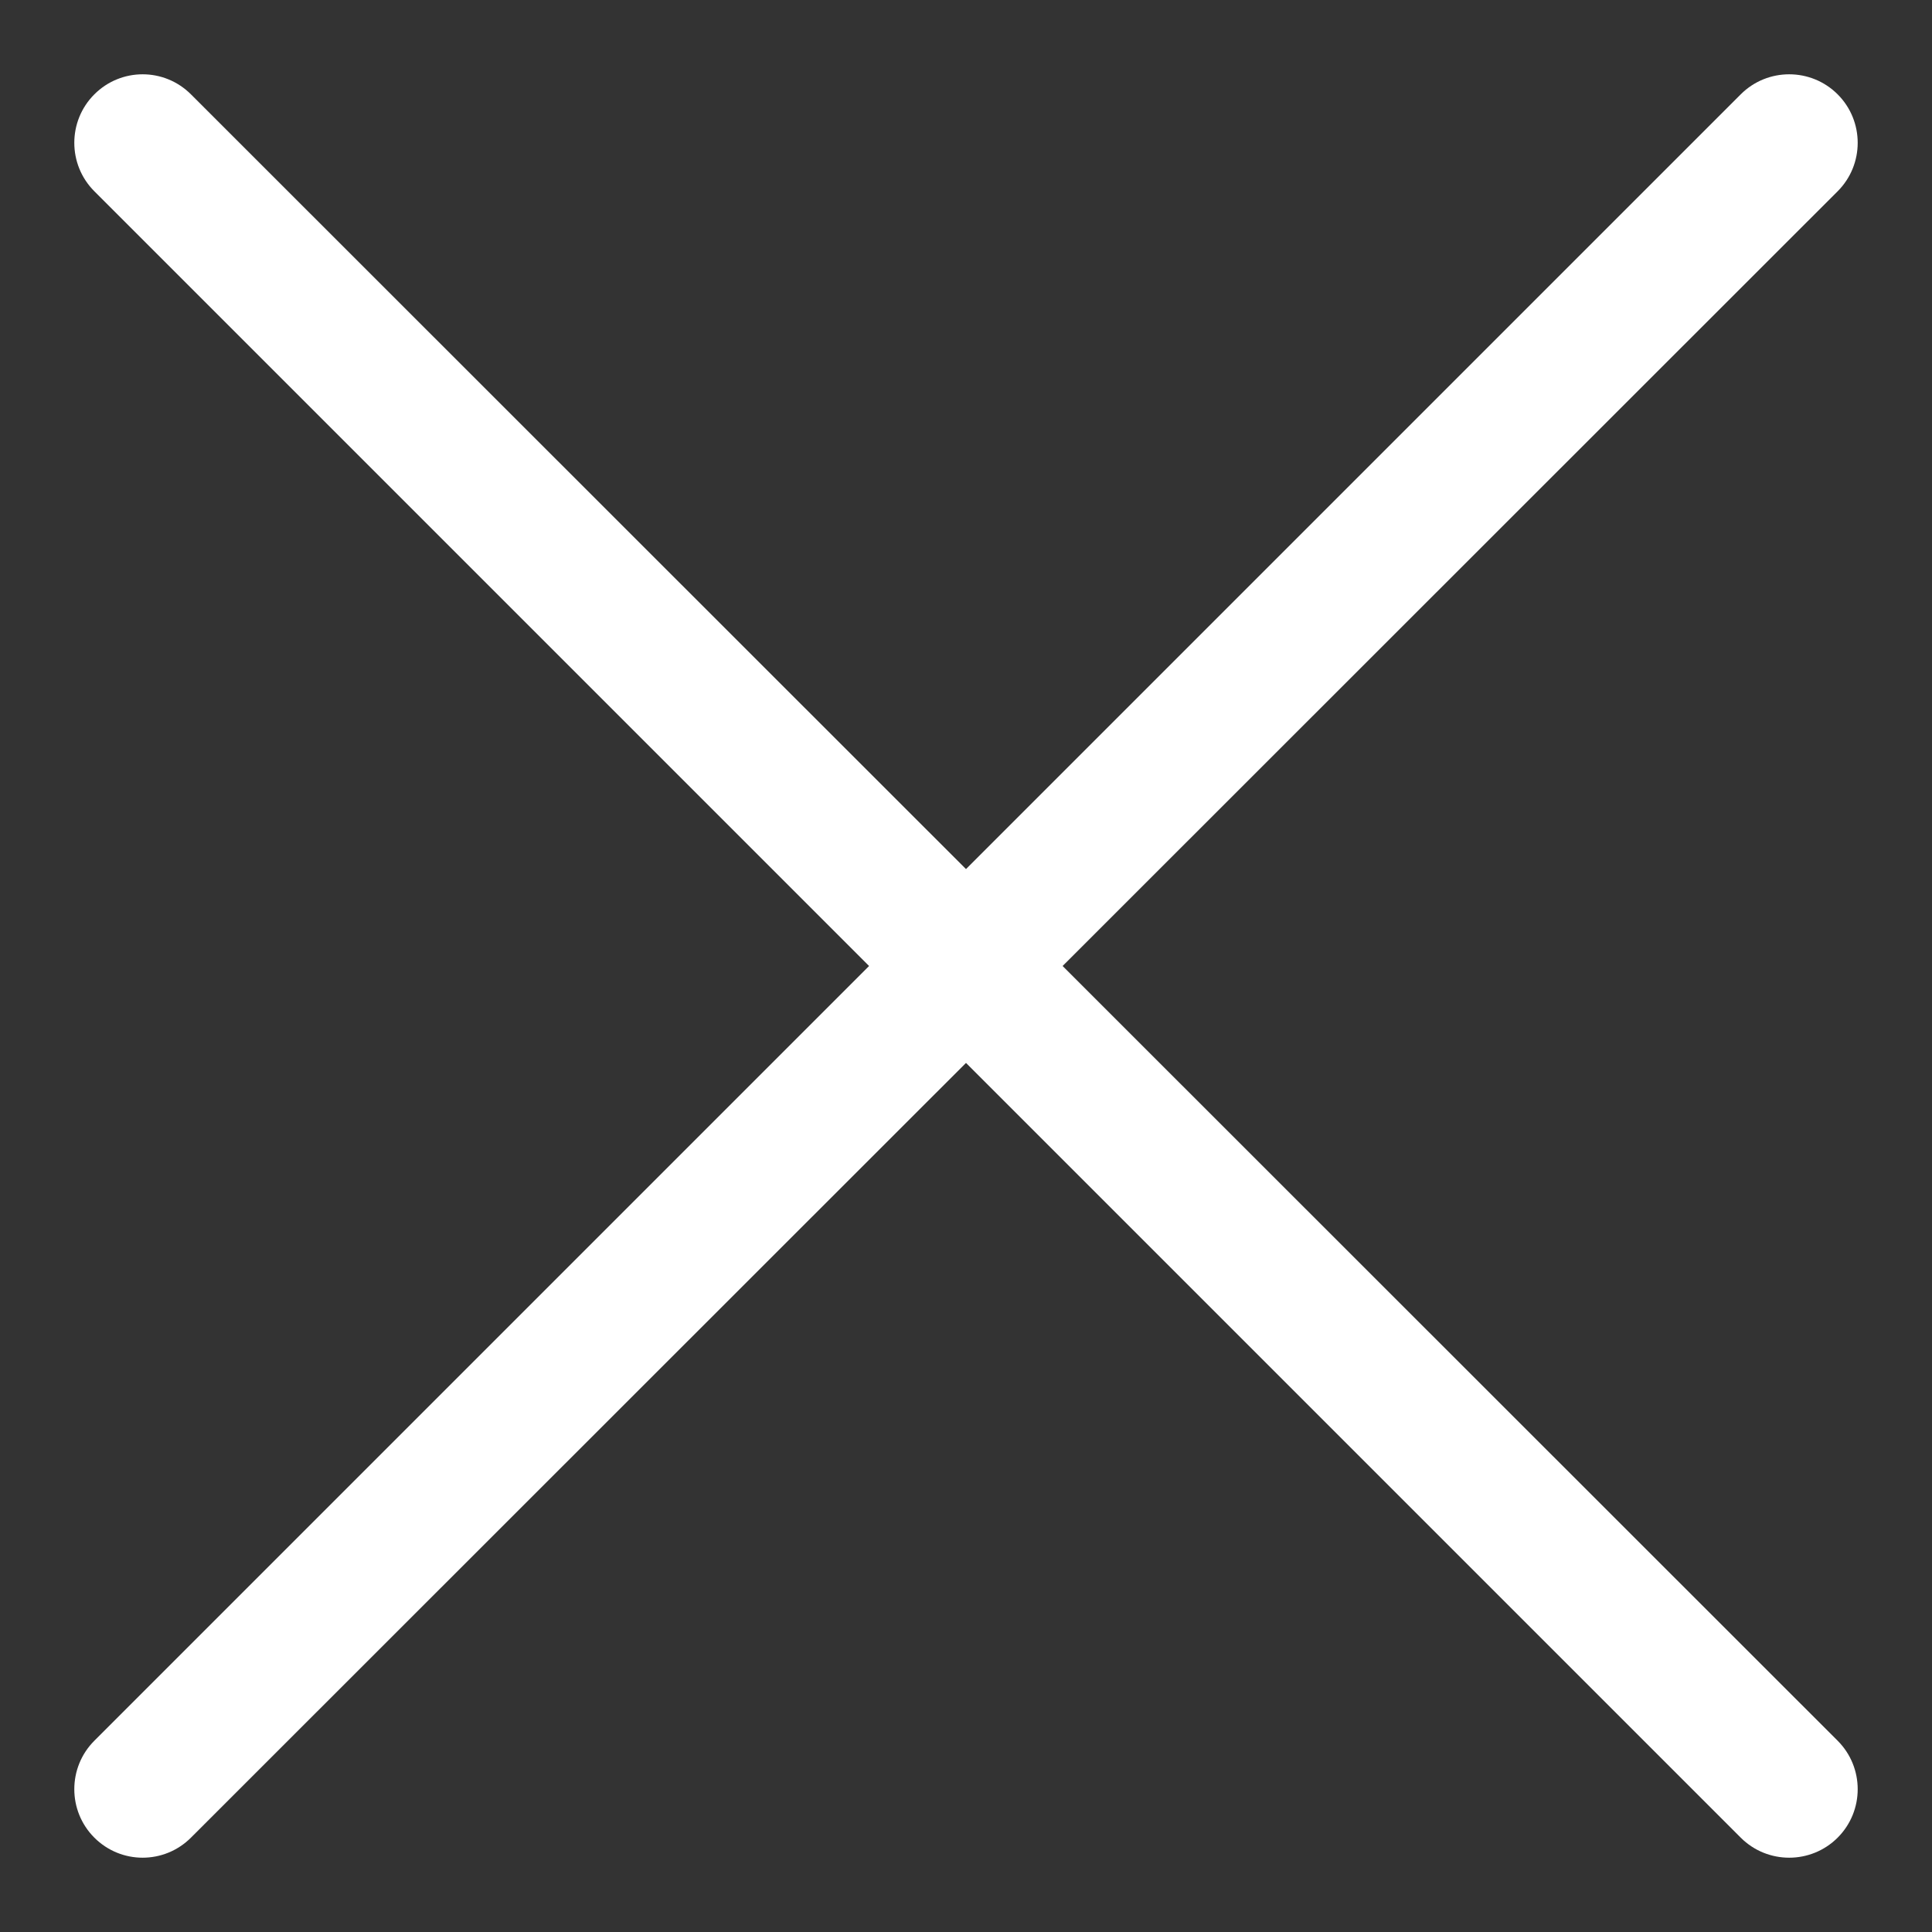 <svg width="6" height="6" viewBox="0 0 6 6" fill="none" xmlns="http://www.w3.org/2000/svg">
<rect x="0" y="0" width="6" height="6" fill="#333333" stroke="none"/>
<path d="M5.707 0.293C5.624 0.21 5.489 0.21 5.406 0.293L3 2.699L0.593 0.293C0.51 0.21 0.376 0.21 0.293 0.293C0.21 0.376 0.21 0.511 0.293 0.594L2.699 3L0.293 5.406C0.21 5.489 0.21 5.624 0.293 5.707C0.376 5.79 0.51 5.79 0.593 5.707L3 3.301L5.406 5.707C5.489 5.79 5.624 5.79 5.707 5.707C5.79 5.624 5.79 5.489 5.707 5.406L3.3 3L5.707 0.594C5.79 0.511 5.79 0.376 5.707 0.293Z" fill="white"/>
</svg>
